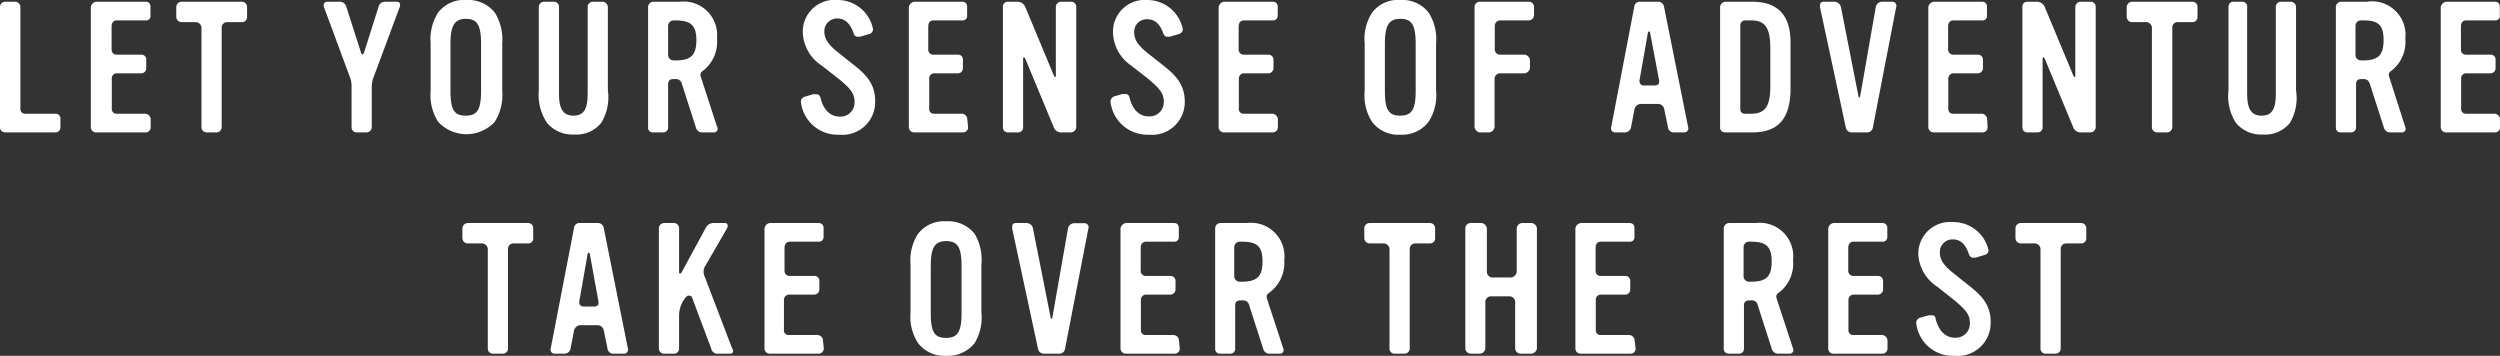 <svg xmlns="http://www.w3.org/2000/svg" viewBox="0 0 129.92 18.49"><rect x="0" y="0" width="129.92" height="18.49" fill="#333333" stroke="none"/><defs><style>.cls-1{fill:#fff;}</style></defs><title>t2-320</title><g id="Layer_2" data-name="Layer 2"><g id="Layer_1-2" data-name="Layer 1"><path class="cls-1" d="M2.87,6.88H.27A.26.26,0,0,1,0,6.62V.37A.27.27,0,0,1,.27.09h.5a.28.28,0,0,1,.29.28V5.64a.24.24,0,0,0,.25.27H2.87a.25.25,0,0,1,.27.28v.43A.26.26,0,0,1,2.87,6.88Z"/><path class="cls-1" d="M7.83,6.62a.26.26,0,0,1-.28.26H5a.27.27,0,0,1-.28-.26V.37A.33.33,0,0,1,5,.09H7.55c.19,0,.27.1.27.28V.8a.23.23,0,0,1-.26.26H6.07c-.19,0-.27.14-.27.32v1.2a.25.25,0,0,0,.27.26H7.34a.25.25,0,0,1,.26.28v.43a.26.26,0,0,1-.26.26H6.06a.26.26,0,0,0-.25.29V5.64a.24.24,0,0,0,.25.27H7.55a.3.3,0,0,1,.28.29Z"/><path class="cls-1" d="M12.57,1.15H11.8a.28.28,0,0,0-.28.28V6.62a.27.27,0,0,1-.27.26h-.51a.27.27,0,0,1-.27-.26V1.42a.31.31,0,0,0-.28-.27H9.42A.28.28,0,0,1,9.16.87V.36A.28.28,0,0,1,9.42.09h3.15a.27.27,0,0,1,.27.27V.88A.26.26,0,0,1,12.57,1.15Z"/><path class="cls-1" d="M19.42,4a1.42,1.42,0,0,0-.1.55V6.61a.28.28,0,0,1-.27.27h-.51a.26.26,0,0,1-.27-.26V4.52a1.28,1.28,0,0,0-.1-.55L16.84.38c-.05-.15,0-.29.17-.29h.63A.35.35,0,0,1,18,.36l.75,2.34c.05.17.12.17.18,0L19.67.36A.34.34,0,0,1,20,.09h.6c.18,0,.23.11.17.28Z"/><path class="cls-1" d="M25.71,6.33a2,2,0,0,1-2.94,0,2.57,2.57,0,0,1-.39-1.61V2.26A2.58,2.58,0,0,1,22.77.65,1.7,1.7,0,0,1,24.24,0a1.76,1.76,0,0,1,1.47.65,2.64,2.64,0,0,1,.39,1.61V4.72A2.58,2.58,0,0,1,25.71,6.33ZM25,2.28c0-1-.21-1.3-.79-1.3s-.8.33-.8,1.3V4.71c0,1,.19,1.3.8,1.3s.79-.34.79-1.3Z"/><path class="cls-1" d="M31.24,6.39a1.66,1.66,0,0,1-1.4.6,1.73,1.73,0,0,1-1.41-.6A2.61,2.61,0,0,1,28,4.71V.37a.28.28,0,0,1,.27-.28h.5a.26.26,0,0,1,.28.28v4.5c0,.8.22,1.14.75,1.14s.74-.33.74-1.14V.37a.27.27,0,0,1,.28-.28h.49a.29.29,0,0,1,.28.29V4.7A2.53,2.53,0,0,1,31.24,6.39Z"/><path class="cls-1" d="M37.08,6.88h-.56a.34.34,0,0,1-.36-.27l-.72-2.24a.32.32,0,0,0-.36-.26H35c-.18,0-.28.08-.28.26V6.62a.25.25,0,0,1-.26.26h-.53a.24.24,0,0,1-.25-.26V.37a.28.28,0,0,1,.26-.28h1.39A1.74,1.74,0,0,1,37.26,2a1.9,1.9,0,0,1-.69,1.65c-.16.11-.2.18-.15.34l.84,2.59A.19.19,0,0,1,37.08,6.88Zm-2-5.82H35a.29.29,0,0,0-.28.28V2.86a.29.29,0,0,0,.28.28h.11c.8,0,1.08-.28,1.08-1.05S35.9,1.06,35.1,1.06Z"/><path class="cls-1" d="M43.62,7a1.92,1.92,0,0,1-2-1.72c0-.14.1-.23.25-.27l.38-.11a.81.81,0,0,1,.19,0c.1,0,.17.05.21.22.16.61.51.94,1,.94a.73.73,0,0,0,.76-.77c0-.43-.2-.71-1-1.33l-.69-.54a2.15,2.15,0,0,1-1-1.71A1.65,1.65,0,0,1,43.53,0a1.87,1.87,0,0,1,1.84,1.52.26.26,0,0,1-.21.25l-.47.14-.11,0c-.12,0-.19-.07-.23-.21-.17-.49-.45-.74-.83-.74a.66.66,0,0,0-.68.68c0,.37.2.68.71,1.08l.46.37c.76.6,1.47,1.07,1.47,2.16A1.7,1.7,0,0,1,43.62,7Z"/><path class="cls-1" d="M50.31,6.62a.26.26,0,0,1-.27.26H47.51a.28.28,0,0,1-.28-.26V.37a.34.34,0,0,1,.28-.28H50c.18,0,.26.1.26.28V.8a.23.23,0,0,1-.25.26h-1.5c-.19,0-.27.14-.27.32v1.2a.25.25,0,0,0,.27.26h1.27a.25.25,0,0,1,.26.28v.43a.26.26,0,0,1-.26.26H48.54a.26.26,0,0,0-.25.29V5.64a.24.24,0,0,0,.25.27H50a.3.3,0,0,1,.27.29Z"/><path class="cls-1" d="M55.65,6.88h-.51a.4.4,0,0,1-.38-.27L53.29,3.07c-.06-.13-.12-.12-.12,0V6.61a.26.26,0,0,1-.27.27h-.52a.25.25,0,0,1-.26-.26V.37a.25.25,0,0,1,.26-.28h.52a.44.44,0,0,1,.38.27l1.48,3.55c.06.13.11.12.11,0V.37a.28.28,0,0,1,.27-.28h.51a.26.26,0,0,1,.28.27V6.62A.29.29,0,0,1,55.65,6.88Z"/><path class="cls-1" d="M59.71,7a1.93,1.93,0,0,1-2-1.72A.3.3,0,0,1,57.93,5l.38-.11a.93.93,0,0,1,.19,0c.11,0,.17.05.21.22.16.61.51.94,1,.94a.74.74,0,0,0,.77-.77c0-.43-.21-.71-1-1.33l-.69-.54a2.15,2.15,0,0,1-.95-1.71A1.65,1.65,0,0,1,59.62,0a1.89,1.89,0,0,1,1.85,1.52.27.27,0,0,1-.21.25l-.48.14-.11,0c-.12,0-.18-.07-.23-.21C60.27,1.23,60,1,59.61,1a.65.65,0,0,0-.67.68c0,.37.2.68.7,1.08l.47.37c.76.6,1.46,1.07,1.46,2.16A1.7,1.7,0,0,1,59.71,7Z"/><path class="cls-1" d="M66.41,6.62a.27.27,0,0,1-.28.26H63.6a.27.27,0,0,1-.27-.26V.37A.33.33,0,0,1,63.6.09h2.53a.25.25,0,0,1,.27.28V.8a.24.24,0,0,1-.26.26H64.65c-.19,0-.28.14-.28.32v1.2a.26.26,0,0,0,.28.26h1.26a.26.26,0,0,1,.27.28v.43a.27.27,0,0,1-.27.26H64.64a.27.27,0,0,0-.26.29V5.64a.24.24,0,0,0,.26.27h1.49a.31.31,0,0,1,.28.29Z"/><path class="cls-1" d="M74.24,6.33A1.73,1.73,0,0,1,72.77,7a1.7,1.7,0,0,1-1.46-.66,2.51,2.51,0,0,1-.39-1.61V2.26A2.52,2.52,0,0,1,71.31.65,1.68,1.68,0,0,1,72.77,0a1.73,1.73,0,0,1,1.47.65,2.57,2.57,0,0,1,.39,1.61V4.72A2.52,2.52,0,0,1,74.24,6.33Zm-.67-4.05c0-1-.21-1.3-.8-1.3s-.8.33-.8,1.3V4.71c0,1,.19,1.3.8,1.3s.8-.34.8-1.3Z"/><path class="cls-1" d="M79.45,1.06H77.94a.29.29,0,0,0-.26.29V2.58a.27.27,0,0,0,.26.26h1.29a.32.32,0,0,1,.28.3v.41a.33.33,0,0,1-.28.26H77.94a.29.29,0,0,0-.27.28V6.61a.32.32,0,0,1-.27.27h-.51a.33.33,0,0,1-.26-.27V.37a.27.27,0,0,1,.26-.28h2.56a.27.27,0,0,1,.27.28V.8A.28.28,0,0,1,79.45,1.06Z"/><path class="cls-1" d="M87.5,6.88H87a.3.3,0,0,1-.32-.27l-.19-.93a.33.33,0,0,0-.33-.28h-.91a.36.36,0,0,0-.31.28l-.18.94a.32.32,0,0,1-.32.26h-.5a.21.21,0,0,1-.21-.27L84.93.35a.28.28,0,0,1,.31-.26h.91a.31.31,0,0,1,.33.28l1.25,6.24A.21.21,0,0,1,87.5,6.88ZM85.75,1.69c0-.06-.1-.08-.11,0L85.2,4.19c0,.16.08.25.23.25H86c.17,0,.25-.09.22-.27Z"/><path class="cls-1" d="M91.05,6.88H89.64a.25.25,0,0,1-.25-.27V.37a.3.3,0,0,1,.25-.28h1.41c1.33,0,2,.69,2,2.12V4.75C93,6.21,92.38,6.88,91.05,6.88ZM92,2.51c0-1.07-.27-1.45-1-1.45H90.7a.25.25,0,0,0-.26.26V5.69a.22.22,0,0,0,.23.22H91c.73,0,1-.38,1-1.43Z"/><path class="cls-1" d="M97.33,6.62a.3.3,0,0,1-.33.26h-.75a.31.31,0,0,1-.33-.27L94.58.37c0-.15,0-.28.2-.28h.54a.36.36,0,0,1,.35.28L96.58,5c0,.09.07.08.09,0L97.48.37a.34.34,0,0,1,.31-.28h.53a.21.21,0,0,1,.22.28Z"/><path class="cls-1" d="M103.29,6.62a.26.26,0,0,1-.27.26h-2.53a.28.28,0,0,1-.28-.26V.37a.34.34,0,0,1,.28-.28H103c.18,0,.26.1.26.28V.8a.23.23,0,0,1-.25.26h-1.49c-.2,0-.28.14-.28.32v1.2a.26.26,0,0,0,.28.26h1.26a.26.26,0,0,1,.27.28v.43a.27.27,0,0,1-.27.26h-1.27a.27.27,0,0,0-.26.29V5.64a.24.24,0,0,0,.26.27H103a.3.3,0,0,1,.27.29Z"/><path class="cls-1" d="M108.63,6.88h-.51a.4.4,0,0,1-.38-.27l-1.47-3.54c-.06-.13-.12-.12-.12,0V6.61a.26.26,0,0,1-.27.27h-.52a.25.25,0,0,1-.26-.26V.37a.25.25,0,0,1,.26-.28h.52a.44.44,0,0,1,.38.27l1.48,3.55c.06.13.11.12.11,0V.37a.28.28,0,0,1,.27-.28h.51a.26.26,0,0,1,.28.27V6.62A.28.28,0,0,1,108.63,6.88Z"/><path class="cls-1" d="M113.93,1.15h-.77a.27.27,0,0,0-.27.28V6.62a.28.28,0,0,1-.28.26h-.51a.27.27,0,0,1-.27-.26V1.42a.31.31,0,0,0-.27-.27h-.77a.28.28,0,0,1-.27-.28V.36a.29.29,0,0,1,.27-.27h3.14a.26.26,0,0,1,.27.27V.88A.26.26,0,0,1,113.93,1.15Z"/><path class="cls-1" d="M119,6.39a1.65,1.65,0,0,1-1.4.6,1.7,1.7,0,0,1-1.4-.6,2.55,2.55,0,0,1-.39-1.68V.37A.28.28,0,0,1,116,.09h.51a.25.25,0,0,1,.27.28v4.5c0,.8.22,1.14.75,1.14s.74-.33.74-1.14V.37a.27.27,0,0,1,.28-.28h.49a.28.28,0,0,1,.28.29V4.7A2.53,2.53,0,0,1,119,6.39Z"/><path class="cls-1" d="M124.8,6.88h-.56a.34.34,0,0,1-.36-.27l-.72-2.24c-.07-.19-.14-.26-.35-.26h-.1c-.18,0-.27.08-.27.26V6.62a.26.26,0,0,1-.27.26h-.52a.24.24,0,0,1-.26-.26V.37a.28.28,0,0,1,.27-.28H123A1.74,1.74,0,0,1,125,2a1.9,1.9,0,0,1-.69,1.65c-.16.11-.2.18-.15.34L125,6.61A.19.19,0,0,1,124.8,6.88Zm-2-5.82h-.12a.28.28,0,0,0-.27.28V2.86a.28.28,0,0,0,.27.28h.12c.79,0,1.07-.28,1.07-1.05S123.62,1.06,122.83,1.06Z"/><path class="cls-1" d="M129.92,6.62a.26.26,0,0,1-.27.26h-2.53a.28.28,0,0,1-.28-.26V.37a.34.34,0,0,1,.28-.28h2.53c.18,0,.26.1.26.28V.8a.23.23,0,0,1-.25.26h-1.5c-.19,0-.27.14-.27.32v1.2a.25.25,0,0,0,.27.26h1.27a.25.25,0,0,1,.26.28v.43a.26.26,0,0,1-.26.26h-1.28a.26.26,0,0,0-.25.29V5.64a.24.24,0,0,0,.25.27h1.5a.3.3,0,0,1,.27.29Z"/><path class="cls-1" d="M27.45,12.65h-.77a.28.28,0,0,0-.28.28v5.19a.27.27,0,0,1-.27.26h-.52a.26.26,0,0,1-.26-.26v-5.2a.32.32,0,0,0-.28-.27H24.3a.28.28,0,0,1-.27-.28v-.51a.29.29,0,0,1,.27-.27h3.15a.26.26,0,0,1,.26.27v.52A.25.25,0,0,1,27.45,12.65Z"/><path class="cls-1" d="M32.4,18.38h-.51a.3.3,0,0,1-.32-.27l-.19-.93a.33.33,0,0,0-.33-.28h-.91a.36.36,0,0,0-.31.28l-.18.94a.32.32,0,0,1-.32.26h-.5a.21.21,0,0,1-.21-.27l1.21-6.26a.28.28,0,0,1,.31-.26h.91a.31.31,0,0,1,.33.28l1.25,6.24A.21.21,0,0,1,32.4,18.38Zm-1.75-5.19c0-.06-.1-.08-.11,0l-.44,2.49c0,.16.08.25.23.25h.55c.17,0,.25-.09.22-.27Z"/><path class="cls-1" d="M37.94,18.38h-.61a.33.33,0,0,1-.37-.27l-1-2.66c0-.06-.13-.09-.2-.09s-.47.4-.47,1.06v1.7a.26.26,0,0,1-.27.26h-.51a.27.27,0,0,1-.27-.26V11.86a.28.28,0,0,1,.27-.27h.51a.27.27,0,0,1,.27.28v2.27c0,.11.1.1.14,0l1.23-2.27a.46.46,0,0,1,.43-.28h.58c.16,0,.18.17.11.28l-1.11,1.92a.57.57,0,0,0-.07.53l1.45,3.79C38.15,18.25,38.09,18.38,37.94,18.38Z"/><path class="cls-1" d="M42.81,18.12a.27.27,0,0,1-.28.26H40a.27.27,0,0,1-.27-.26V11.87a.33.33,0,0,1,.27-.28h2.53a.25.25,0,0,1,.27.28v.43a.24.24,0,0,1-.26.26H41.05c-.19,0-.28.14-.28.32v1.2a.26.26,0,0,0,.28.26h1.26a.25.25,0,0,1,.27.28v.43a.27.27,0,0,1-.27.26H41a.27.27,0,0,0-.26.29v1.54a.24.24,0,0,0,.26.27h1.49a.3.3,0,0,1,.28.29Z"/><path class="cls-1" d="M50.65,17.83a1.77,1.77,0,0,1-1.48.66,1.72,1.72,0,0,1-1.46-.66,2.51,2.51,0,0,1-.39-1.61V13.76a2.52,2.52,0,0,1,.39-1.61,1.7,1.7,0,0,1,1.46-.65,1.76,1.76,0,0,1,1.48.65A2.64,2.64,0,0,1,51,13.76v2.46A2.58,2.58,0,0,1,50.65,17.83Zm-.68-4c0-1-.21-1.3-.8-1.3s-.8.33-.8,1.3v2.43c0,1,.19,1.3.8,1.3s.8-.34.8-1.3Z"/><path class="cls-1" d="M55.35,18.12a.3.3,0,0,1-.33.26h-.75a.31.31,0,0,1-.33-.27L52.6,11.87c0-.15,0-.28.2-.28h.54a.34.34,0,0,1,.34.28l.92,4.63c0,.09.07.08.09,0l.81-4.62a.34.34,0,0,1,.31-.28h.53a.21.21,0,0,1,.22.28Z"/><path class="cls-1" d="M61.31,18.12a.26.26,0,0,1-.27.26H58.51a.28.28,0,0,1-.28-.26V11.87a.34.34,0,0,1,.28-.28H61c.18,0,.26.1.26.28v.43a.23.23,0,0,1-.25.26H59.56c-.19,0-.28.14-.28.32v1.2a.26.26,0,0,0,.28.26h1.26a.26.26,0,0,1,.27.28v.43a.27.27,0,0,1-.27.26H59.55a.27.27,0,0,0-.26.29v1.54a.24.24,0,0,0,.26.27H61a.3.3,0,0,1,.27.29Z"/><path class="cls-1" d="M66.53,18.38H66a.34.34,0,0,1-.36-.27l-.72-2.24a.32.32,0,0,0-.36-.26h-.09c-.18,0-.28.08-.28.26v2.25a.25.25,0,0,1-.26.26h-.53a.24.24,0,0,1-.25-.26V11.87a.28.28,0,0,1,.26-.28h1.39a1.74,1.74,0,0,1,1.94,1.94A1.9,1.9,0,0,1,66,15.18c-.16.11-.2.18-.16.34l.85,2.59A.19.19,0,0,1,66.53,18.38Zm-2-5.82h-.11a.29.29,0,0,0-.28.28v1.52a.29.29,0,0,0,.28.28h.11c.8,0,1.08-.28,1.08-1.05S65.35,12.56,64.55,12.56Z"/><path class="cls-1" d="M74.31,12.65h-.77a.28.28,0,0,0-.28.28v5.19a.27.27,0,0,1-.27.26h-.52a.26.26,0,0,1-.26-.26v-5.2a.31.31,0,0,0-.28-.27h-.77a.28.28,0,0,1-.26-.28v-.51a.28.28,0,0,1,.26-.27h3.15a.27.27,0,0,1,.27.27v.52A.26.26,0,0,1,74.31,12.65Z"/><path class="cls-1" d="M79.51,18.38H79a.29.29,0,0,1-.26-.26V15.68a.3.3,0,0,0-.28-.28h-1a.29.29,0,0,0-.27.29v2.43a.31.31,0,0,1-.27.26h-.5a.29.29,0,0,1-.27-.26V11.87a.28.28,0,0,1,.27-.28H77a.32.32,0,0,1,.27.28v2.27a.3.3,0,0,0,.27.28h1a.34.34,0,0,0,.28-.28V11.87a.31.31,0,0,1,.26-.28h.53a.32.32,0,0,1,.26.27v6.26A.33.33,0,0,1,79.51,18.38Z"/><path class="cls-1" d="M85,18.12a.26.26,0,0,1-.28.26H82.15a.27.27,0,0,1-.28-.26V11.87a.33.33,0,0,1,.28-.28h2.52c.19,0,.27.1.27.28v.43a.23.23,0,0,1-.26.26H83.19c-.19,0-.27.14-.27.32v1.2a.25.25,0,0,0,.27.26h1.27a.25.25,0,0,1,.26.28v.43a.26.26,0,0,1-.26.26H83.18a.26.26,0,0,0-.25.29v1.54a.24.24,0,0,0,.25.27h1.49a.3.3,0,0,1,.28.29Z"/><path class="cls-1" d="M93,18.38h-.56a.35.35,0,0,1-.37-.27l-.72-2.24a.31.31,0,0,0-.35-.26h-.09c-.18,0-.28.08-.28.26v2.25a.25.25,0,0,1-.27.26h-.52a.25.25,0,0,1-.26-.26V11.87a.29.29,0,0,1,.27-.28h1.39a1.74,1.74,0,0,1,1.94,1.94,1.88,1.88,0,0,1-.7,1.65c-.16.11-.2.18-.15.34l.85,2.59A.19.19,0,0,1,93,18.38Zm-2-5.82h-.11a.28.28,0,0,0-.28.28v1.52a.28.28,0,0,0,.28.28H91c.8,0,1.07-.28,1.07-1.05S91.79,12.56,91,12.56Z"/><path class="cls-1" d="M98.09,18.12a.27.27,0,0,1-.28.26H95.28a.27.27,0,0,1-.27-.26V11.87a.33.33,0,0,1,.27-.28h2.53a.25.25,0,0,1,.27.28v.43a.24.24,0,0,1-.26.26H96.33c-.19,0-.28.14-.28.32v1.2a.26.26,0,0,0,.28.26h1.26a.26.26,0,0,1,.27.28v.43a.27.27,0,0,1-.27.26H96.32a.27.27,0,0,0-.26.29v1.54a.24.24,0,0,0,.26.27h1.49a.3.3,0,0,1,.28.29Z"/><path class="cls-1" d="M101.58,18.49a1.91,1.91,0,0,1-2-1.72.29.29,0,0,1,.24-.27l.39-.11a.81.81,0,0,1,.19,0c.1,0,.17,0,.2.22.17.61.52.94,1,.94a.73.73,0,0,0,.77-.77c0-.43-.21-.71-1-1.33l-.68-.54a2.15,2.15,0,0,1-1-1.71,1.65,1.65,0,0,1,1.78-1.66A1.88,1.88,0,0,1,103.34,13a.26.26,0,0,1-.21.25l-.47.14-.12,0c-.11,0-.18-.07-.23-.21-.17-.49-.44-.74-.82-.74a.66.66,0,0,0-.68.68c0,.37.2.68.71,1.08l.46.37c.76.6,1.47,1.07,1.47,2.16A1.71,1.71,0,0,1,101.58,18.49Z"/><path class="cls-1" d="M108.14,12.65h-.77a.28.28,0,0,0-.28.28v5.19a.27.27,0,0,1-.27.26h-.52a.26.26,0,0,1-.26-.26v-5.2a.31.31,0,0,0-.28-.27H105a.28.28,0,0,1-.26-.28v-.51a.28.28,0,0,1,.26-.27h3.15a.27.27,0,0,1,.27.27v.52A.26.26,0,0,1,108.14,12.65Z"/></g></g></svg>